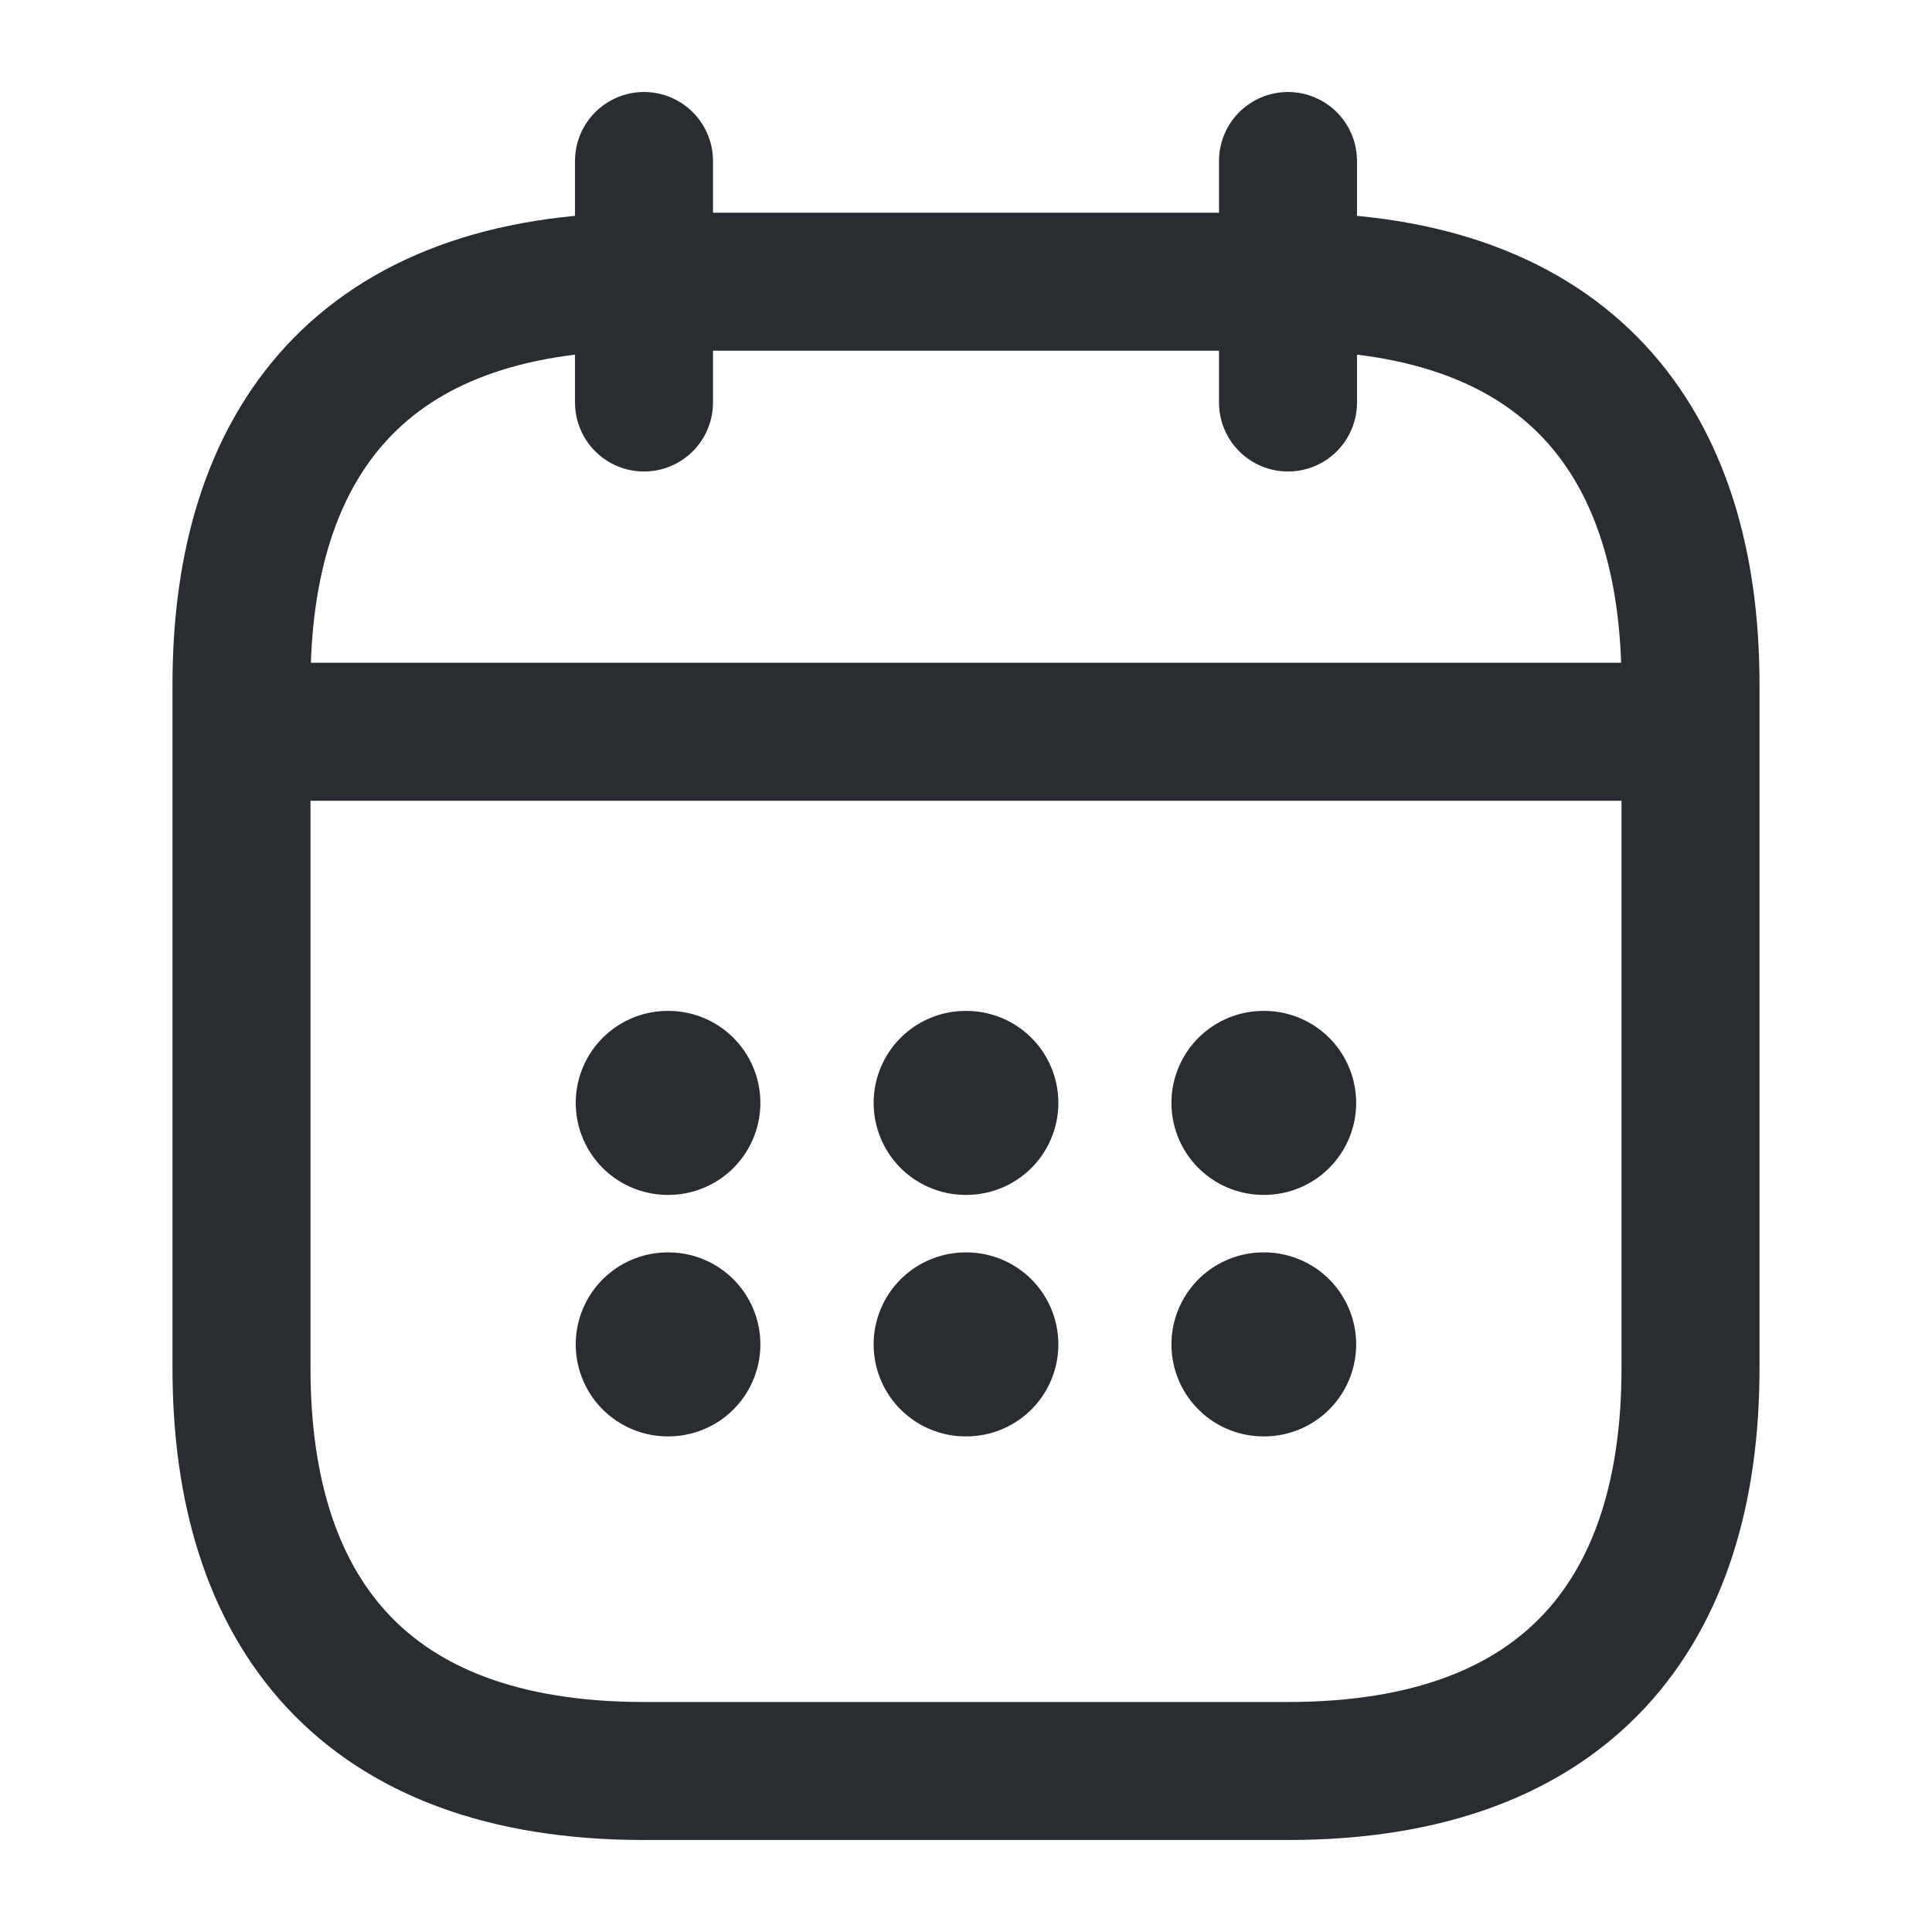 <svg width="21" height="21" viewBox="0 0 21 21" fill="none" xmlns="http://www.w3.org/2000/svg">
<path d="M7 1.75V4.375" stroke="#292D32" stroke-width="1.5" stroke-linecap="round" stroke-linejoin="round"/>
<path d="M14 1.75V4.375" stroke="#292D32" stroke-width="1.5" stroke-linecap="round" stroke-linejoin="round"/>
<path d="M3.062 7.954H17.938" stroke="#292D32" stroke-width="1.5" stroke-linecap="round" stroke-linejoin="round"/>
<path d="M18.375 14.875C18.375 17.5 17.062 19.25 14 19.25H7C3.938 19.25 2.625 17.5 2.625 14.875V7.438C2.625 4.812 3.938 3.062 7 3.062H14C17.062 3.062 18.375 4.812 18.375 7.438V14.875Z" stroke="#292D32" stroke-width="1.5" stroke-linecap="round" stroke-linejoin="round"/>
<path d="M13.733 11.988H13.741" stroke="#292D32" stroke-width="2" stroke-linecap="round" stroke-linejoin="round"/>
<path d="M13.733 14.613H13.741" stroke="#292D32" stroke-width="2" stroke-linecap="round" stroke-linejoin="round"/>
<path d="M10.496 11.988H10.504" stroke="#292D32" stroke-width="2" stroke-linecap="round" stroke-linejoin="round"/>
<path d="M10.496 14.613H10.504" stroke="#292D32" stroke-width="2" stroke-linecap="round" stroke-linejoin="round"/>
<path d="M7.258 11.988H7.265" stroke="#292D32" stroke-width="2" stroke-linecap="round" stroke-linejoin="round"/>
<path d="M7.258 14.613H7.265" stroke="#292D32" stroke-width="2" stroke-linecap="round" stroke-linejoin="round"/>
</svg>

